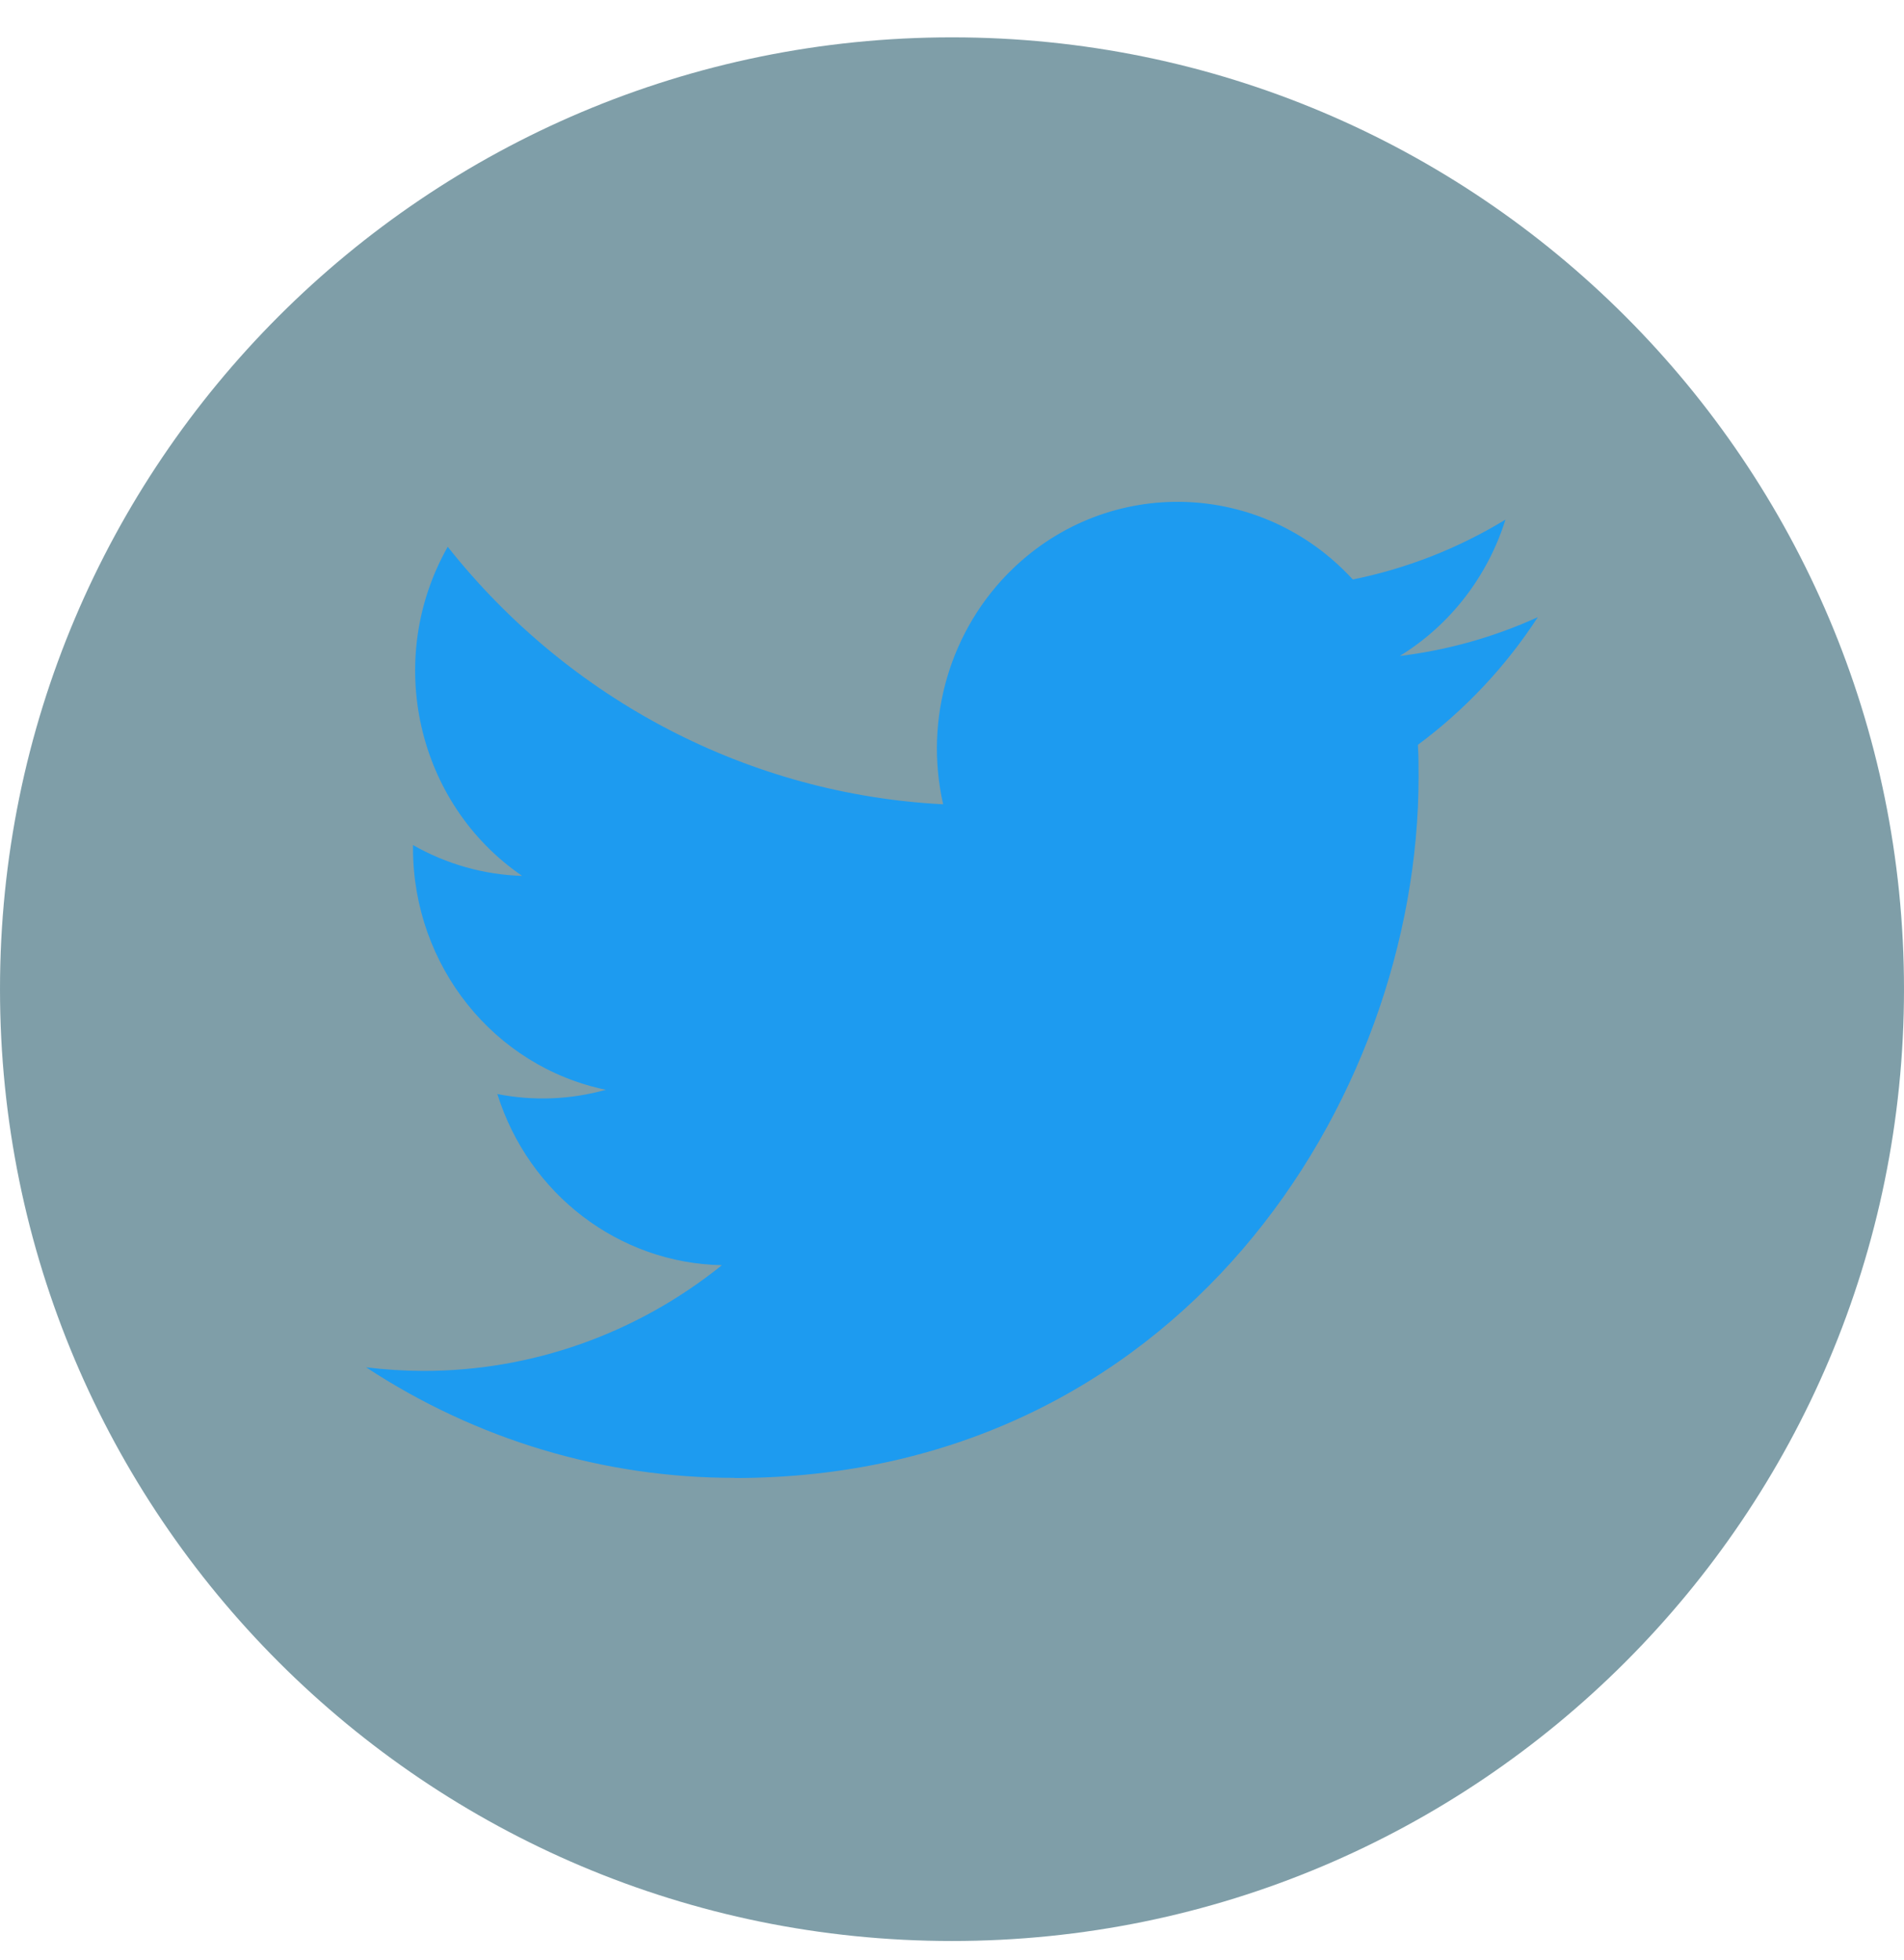 <svg width="34" height="35" viewBox="0 0 34 35" fill="none" xmlns="http://www.w3.org/2000/svg">
<path opacity="0.5" fill-rule="evenodd" clip-rule="evenodd" d="M17 34.667C26.389 34.667 34 27.056 34 17.667C34 8.278 26.389 0.667 17 0.667C7.611 0.667 0 8.278 0 17.667C0 27.056 7.611 34.667 17 34.667Z" fill="#003E52"/>
<path d="M25.319 13.303C25.332 13.492 25.332 13.681 25.332 13.873C25.332 19.689 21.014 26.398 13.118 26.398V26.395C10.786 26.398 8.502 25.713 6.538 24.421C6.877 24.463 7.218 24.484 7.56 24.485C9.493 24.487 11.37 23.822 12.891 22.597C11.054 22.561 9.443 21.333 8.881 19.54C9.524 19.667 10.187 19.641 10.819 19.464C8.816 19.049 7.375 17.244 7.375 15.149C7.375 15.13 7.375 15.111 7.375 15.093C7.972 15.434 8.64 15.623 9.324 15.644C7.437 14.351 6.856 11.778 7.995 9.766C10.174 12.516 13.39 14.188 16.842 14.365C16.496 12.836 16.969 11.234 18.084 10.159C19.813 8.492 22.532 8.578 24.157 10.35C25.119 10.155 26.04 9.794 26.883 9.281C26.563 10.3 25.892 11.166 24.996 11.716C25.847 11.613 26.678 11.379 27.461 11.023C26.885 11.908 26.159 12.68 25.319 13.303Z" fill="#1D9BF0"/>
</svg>
